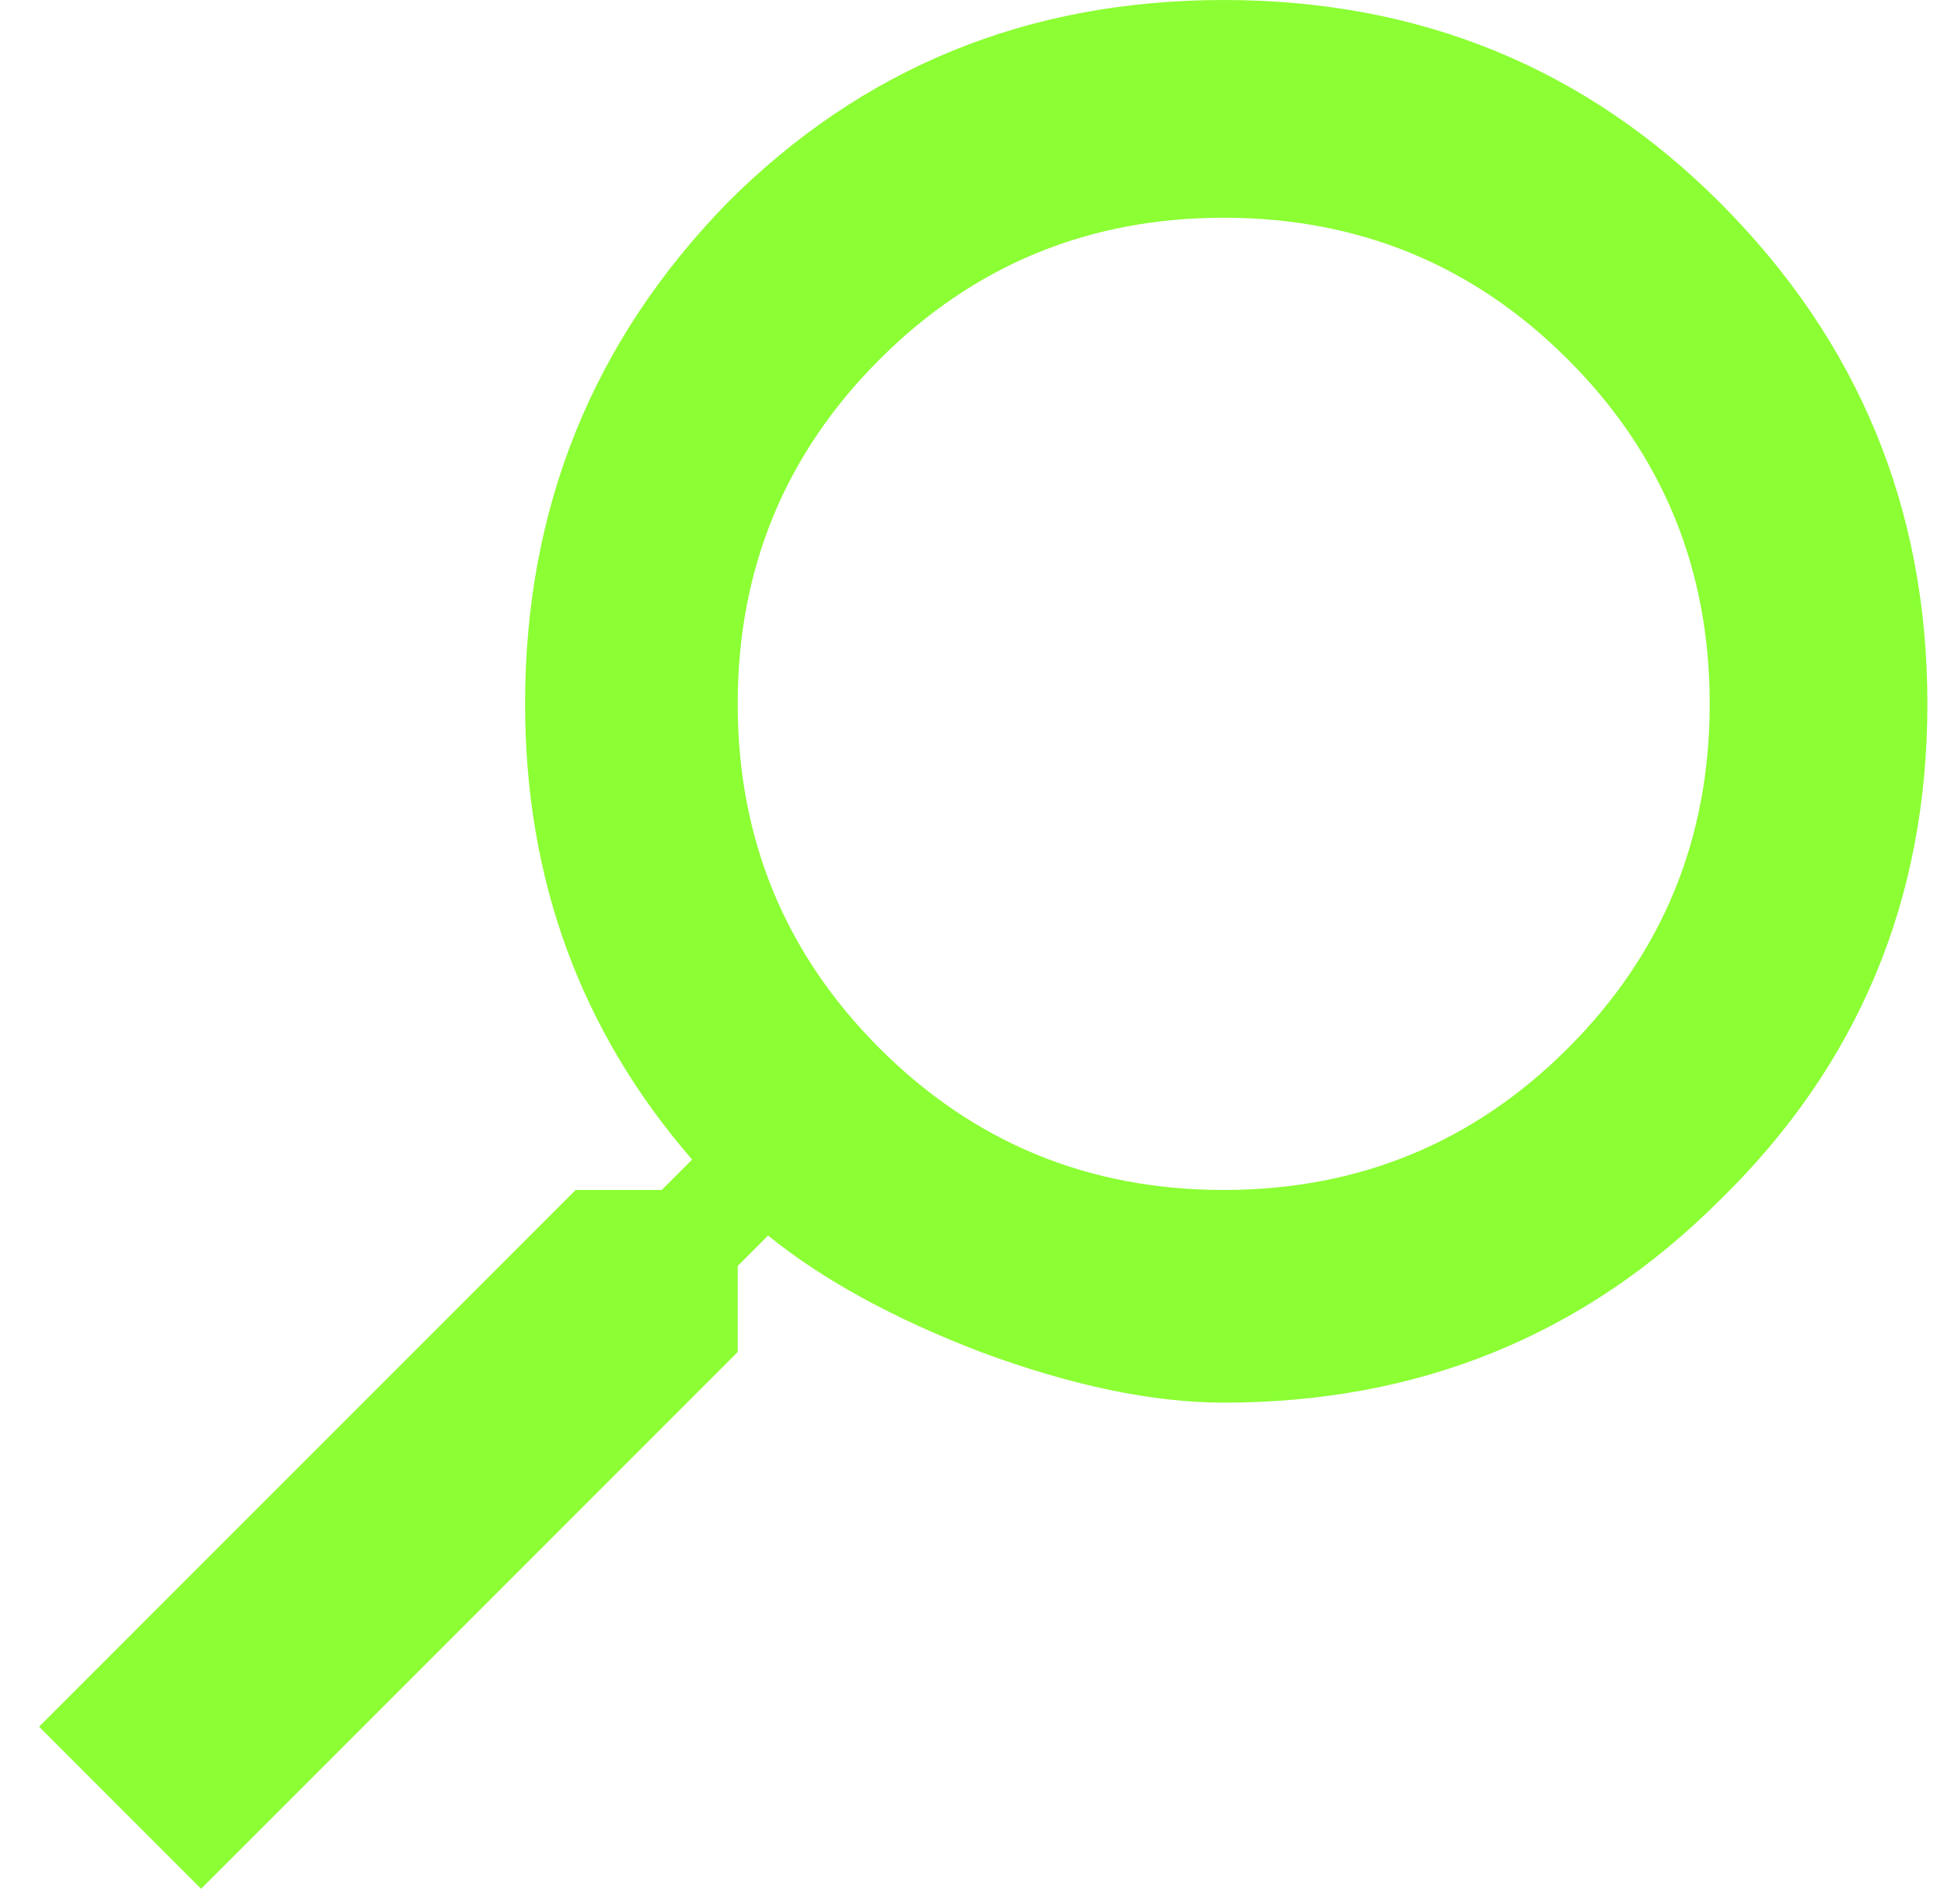 <svg width="48" height="47" viewBox="0 0 48 47" fill="none" xmlns="http://www.w3.org/2000/svg">
<path d="M21.715 8.875C19.382 11.208 18.215 14.042 18.215 17.375C18.215 20.708 19.382 23.542 21.715 25.875C24.048 28.208 26.882 29.375 30.215 29.375C33.548 29.375 36.382 28.208 38.715 25.875C41.048 23.542 42.215 20.708 42.215 17.375C42.215 14.042 41.048 11.208 38.715 8.875C36.382 6.542 33.548 5.375 30.215 5.375C26.882 5.375 24.048 6.542 21.715 8.875ZM18.215 33.375L4.965 46.625L0.965 42.625L14.215 29.375H16.34L17.09 28.625C14.34 25.458 12.965 21.708 12.965 17.375C12.965 12.542 14.632 8.417 17.965 5C21.298 1.667 25.382 0 30.215 0C35.048 0 39.132 1.667 42.465 5C45.882 8.417 47.59 12.542 47.59 17.375C47.59 22.208 45.882 26.292 42.465 29.625C39.132 32.958 35.048 34.625 30.215 34.625C28.465 34.625 26.465 34.208 24.215 33.375C22.048 32.542 20.298 31.583 18.965 30.5L18.215 31.25V33.375Z" fill="#8CFE34"/>
</svg>

